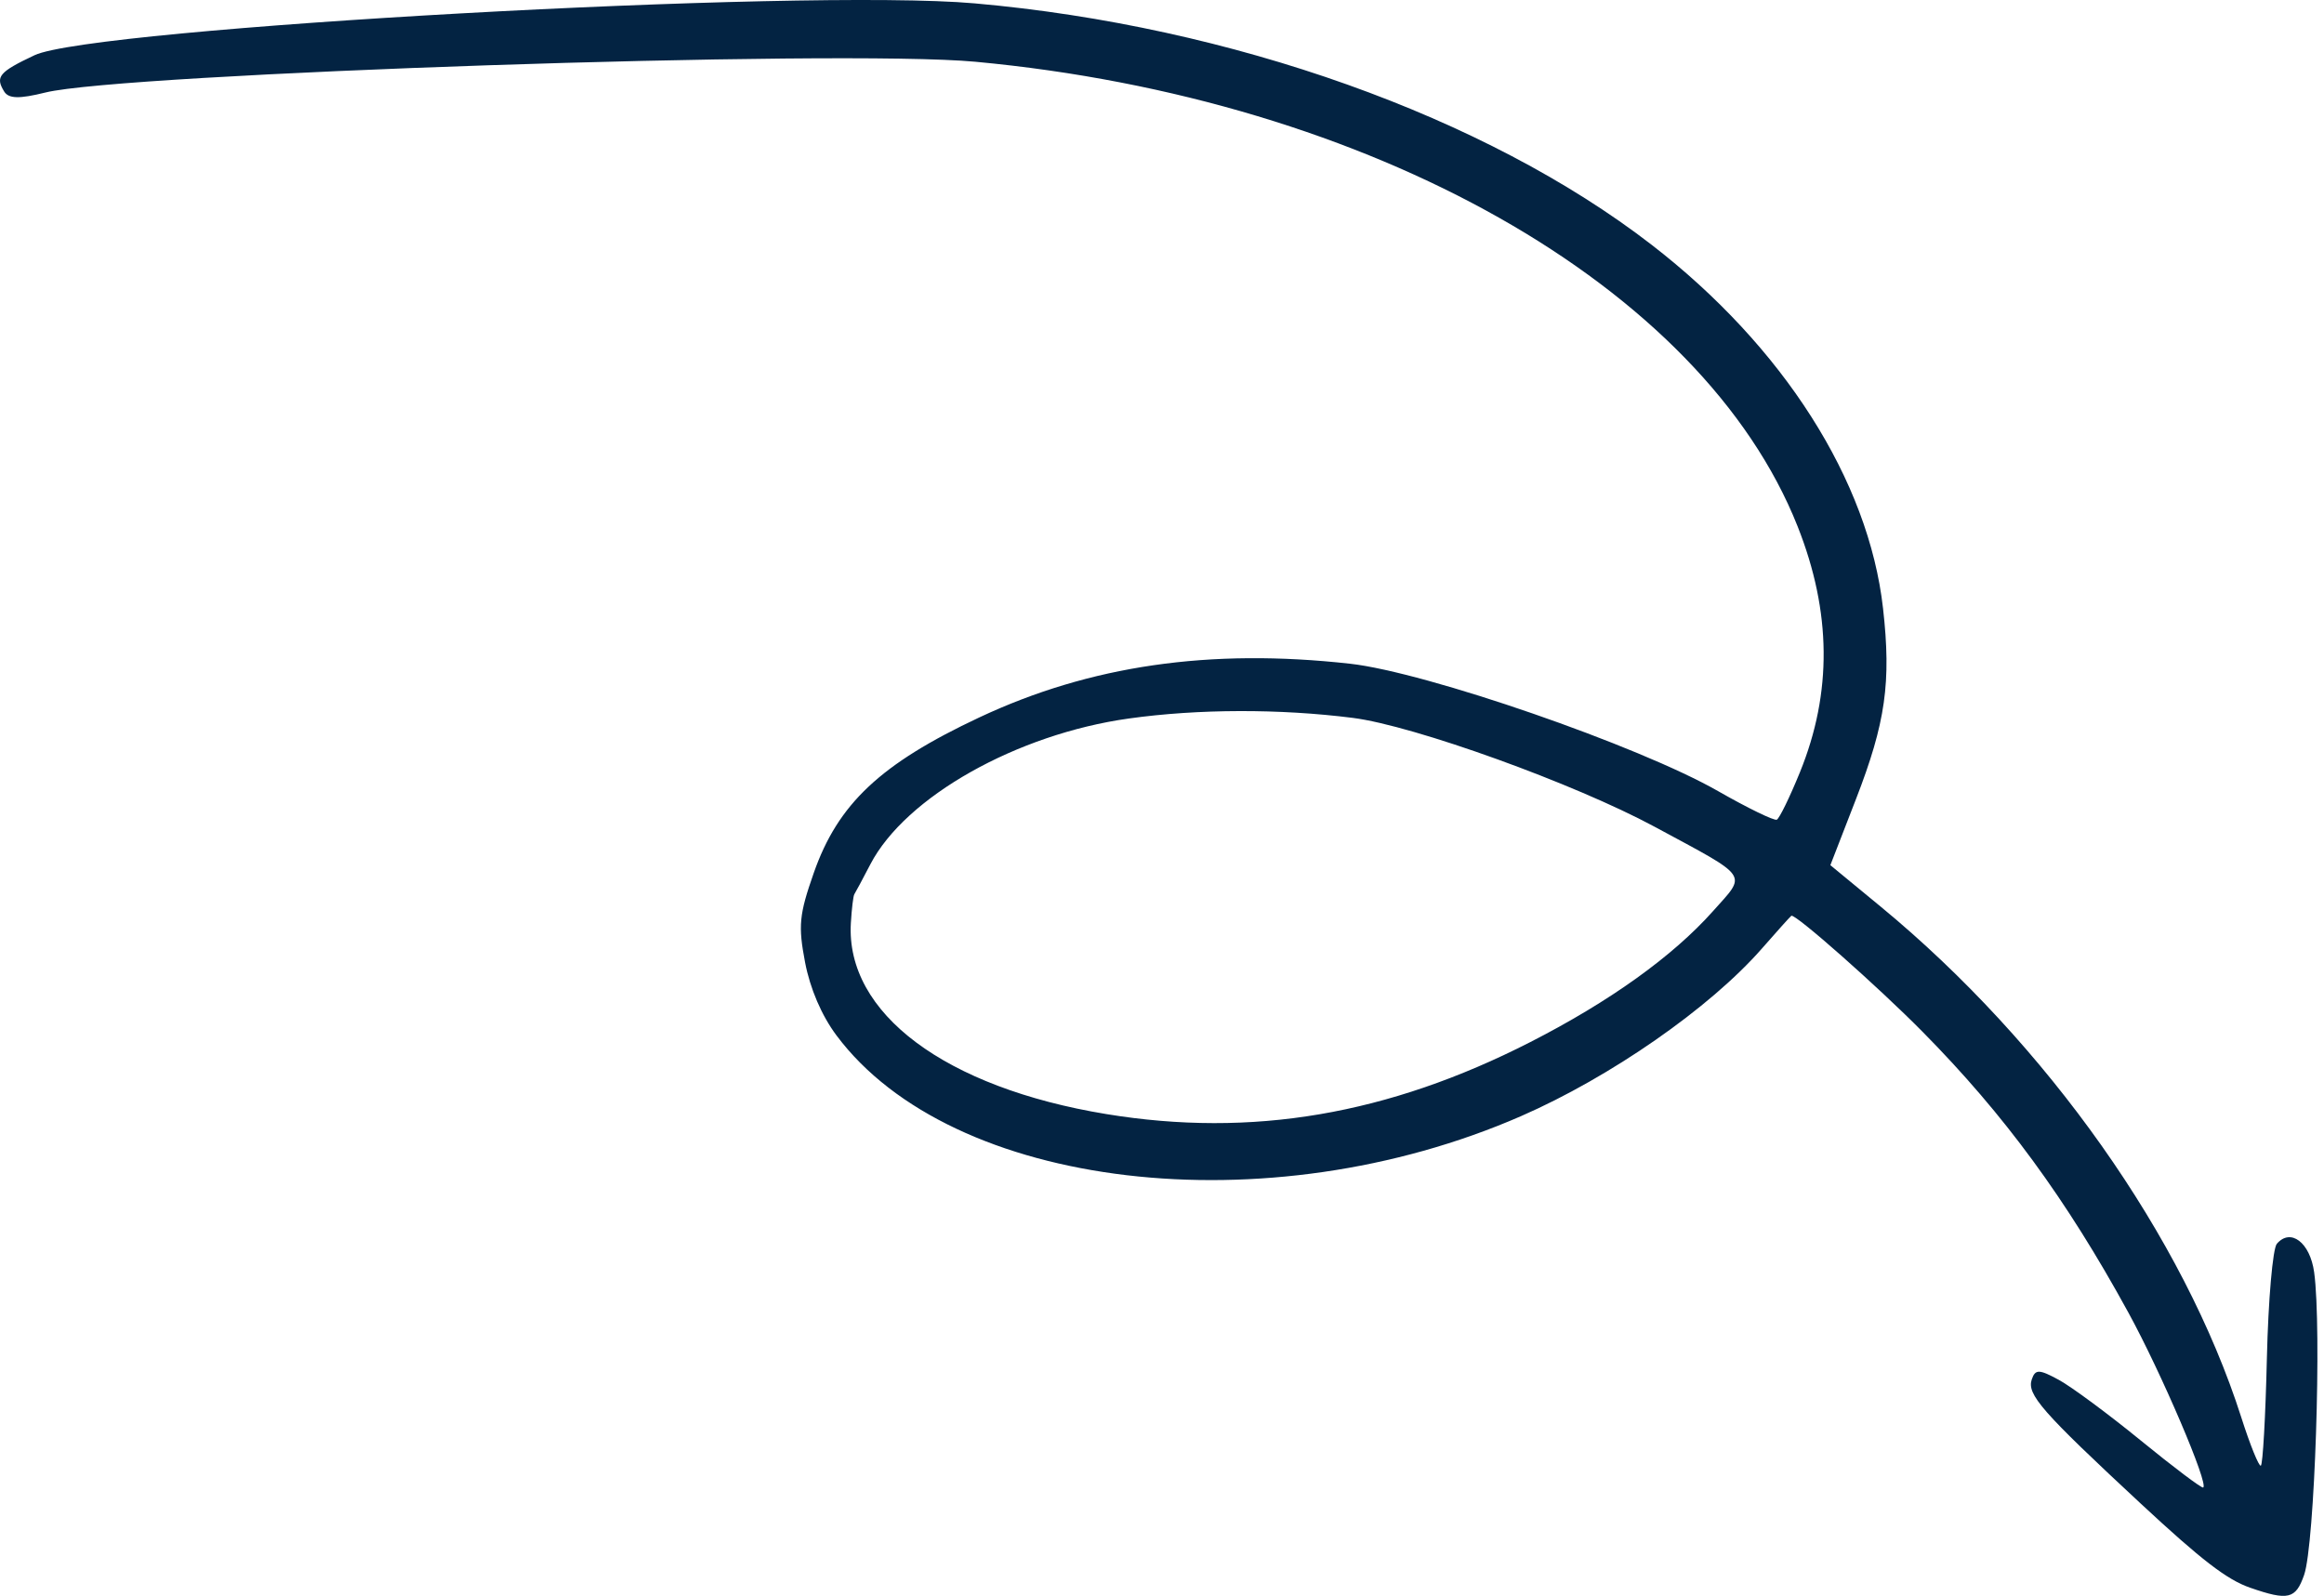 <svg width="83" height="57" viewBox="0 0 83 57" fill="none" xmlns="http://www.w3.org/2000/svg">
<path fill-rule="evenodd" clip-rule="evenodd" d="M1.234 1.972C3.294 0.999 28.649 -0.424 34.807 0.12C43.979 0.93 53.062 4.168 58.981 8.739C63.69 12.376 66.737 17.16 67.251 21.727C67.549 24.365 67.343 25.814 66.284 28.544L65.37 30.901L67.161 32.377C73.105 37.275 77.99 44.194 80.047 50.628C80.36 51.608 80.674 52.383 80.744 52.35C80.814 52.316 80.912 50.59 80.96 48.513C81.009 46.437 81.169 44.597 81.315 44.426C81.807 43.85 82.501 44.377 82.648 45.439C82.925 47.439 82.669 55.162 82.29 56.252C81.99 57.116 81.72 57.18 80.361 56.708C79.535 56.422 78.63 55.725 76.452 53.701C72.915 50.413 72.379 49.803 72.564 49.266C72.69 48.9 72.825 48.902 73.526 49.283C73.975 49.526 75.295 50.502 76.458 51.452C77.622 52.401 78.623 53.156 78.684 53.13C78.902 53.036 77.188 49.026 76.01 46.875C73.794 42.825 71.584 39.81 68.668 36.857C67.075 35.243 64.106 32.618 63.976 32.709C63.938 32.736 63.464 33.262 62.925 33.879C61.066 36.002 57.521 38.468 54.323 39.865C45.254 43.824 33.987 42.495 29.873 36.98C29.343 36.27 28.932 35.313 28.752 34.369C28.503 33.066 28.541 32.667 29.062 31.181C29.926 28.711 31.447 27.281 34.974 25.625C38.927 23.768 43.205 23.148 48.214 23.706C50.938 24.009 58.522 26.634 61.359 28.256C62.419 28.862 63.363 29.321 63.457 29.277C63.55 29.233 63.922 28.469 64.284 27.58C65.439 24.739 65.412 21.859 64.202 18.805C60.799 10.215 48.958 3.521 34.839 2.206C29.983 1.753 4.362 2.626 1.623 3.304C0.684 3.537 0.308 3.527 0.148 3.267C-0.176 2.741 -0.033 2.57 1.234 1.972ZM30.388 32.968C30.197 36.186 33.757 38.847 39.514 39.792C44.703 40.643 49.57 39.817 54.65 37.222C57.485 35.775 59.743 34.156 61.179 32.543C62.392 31.18 62.533 31.385 59.093 29.529C56.232 27.986 50.5 25.918 48.316 25.641C45.698 25.31 42.8 25.317 40.322 25.662C36.314 26.221 32.341 28.459 31.085 30.869C30.808 31.401 30.55 31.883 30.512 31.939C30.474 31.996 30.418 32.459 30.388 32.968Z" fill="#032342"/>
</svg>
